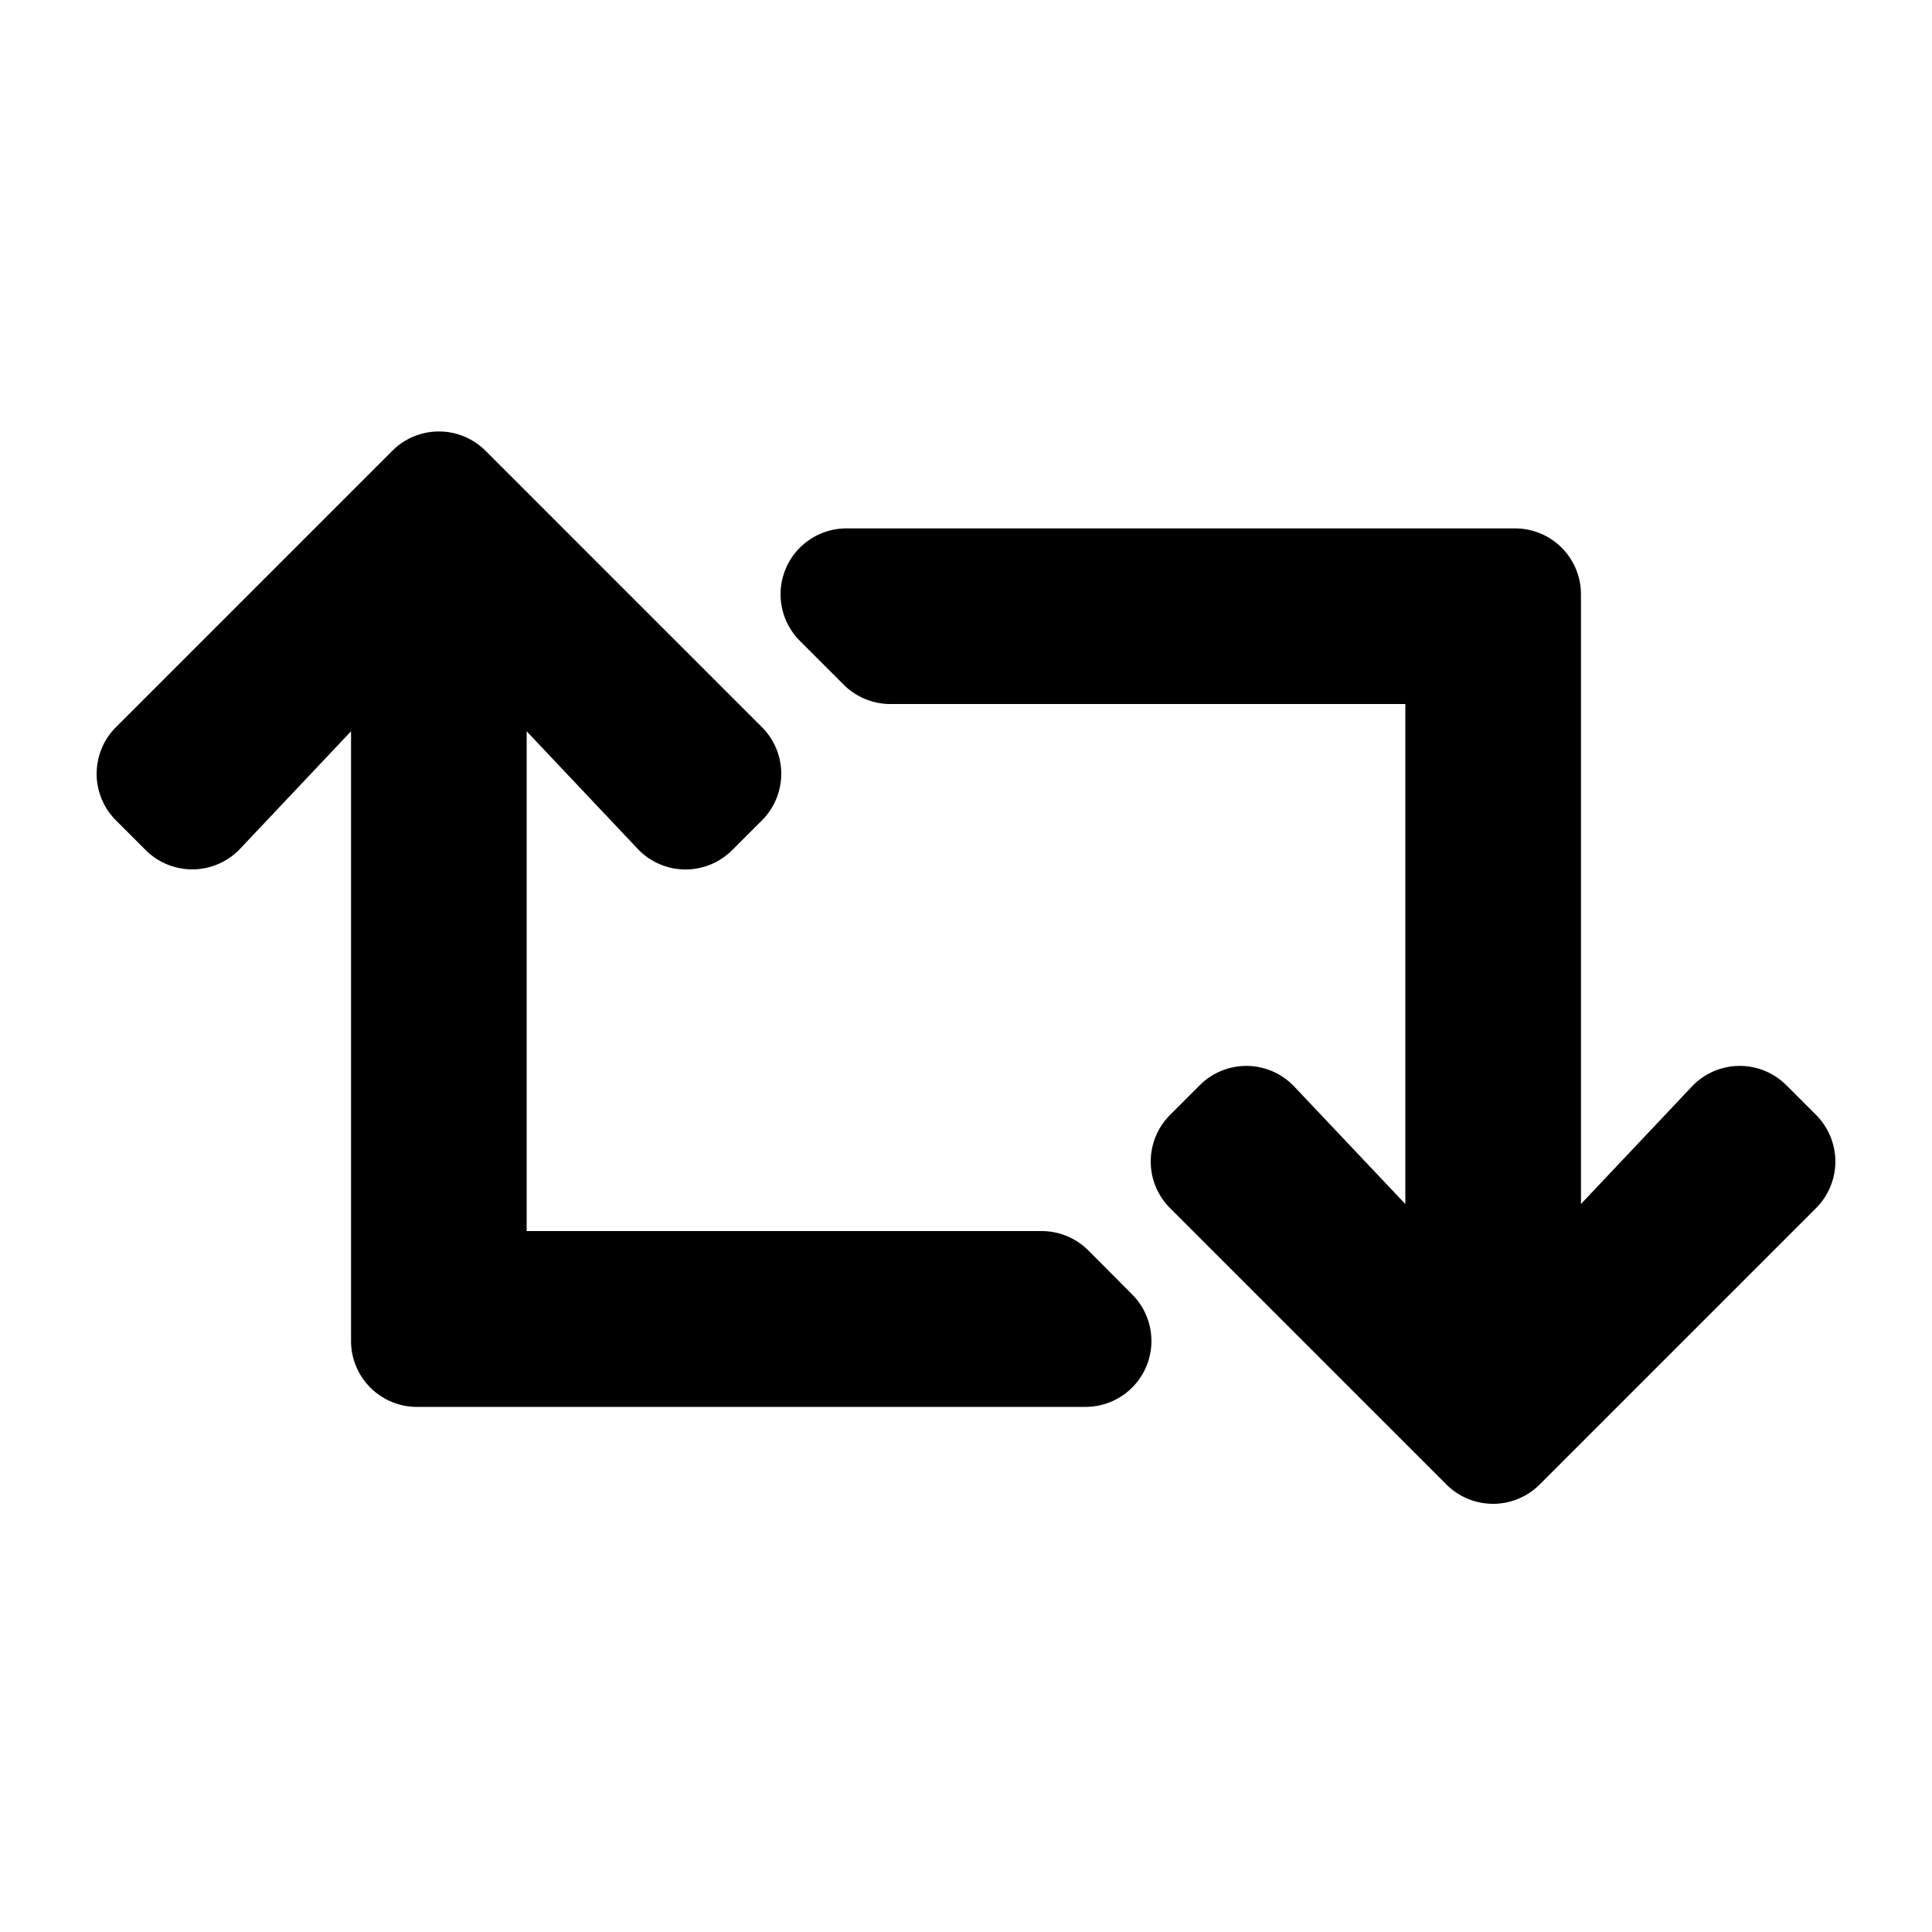 <svg xmlns="http://www.w3.org/2000/svg" viewBox="0 0 100 100"><title>reverse_black</title><g id="reverse"><path id="black" d="M94,62.53,79.69,76.84a3.41,3.41,0,0,1-4.82,0L60.56,62.53a3.41,3.41,0,0,1,0-4.82l1.54-1.54a3.41,3.41,0,0,1,4.89.07l5.75,6.08V36.44H46.09a3.42,3.42,0,0,1-2.42-1L41.4,33.17a3.41,3.41,0,0,1,2.41-5.82H78.42a3.41,3.41,0,0,1,3.41,3.41V62.32l5.74-6.08a3.41,3.41,0,0,1,4.89-.07L94,57.71a3.41,3.41,0,0,1,0,4.82ZM56.33,64.72a3.42,3.42,0,0,0-2.42-1H27.26V37.85L33,43.93A3.41,3.41,0,0,0,37.9,44l1.54-1.54a3.41,3.41,0,0,0,0-4.82L25.13,23.33a3.41,3.41,0,0,0-4.82,0L6,37.64a3.41,3.41,0,0,0,0,4.82L7.54,44a3.41,3.41,0,0,0,4.89-.07l5.74-6.08V69.41a3.41,3.41,0,0,0,3.41,3.41H56.19A3.41,3.41,0,0,0,58.6,67l-2.27-2.28Z"/></g></svg>